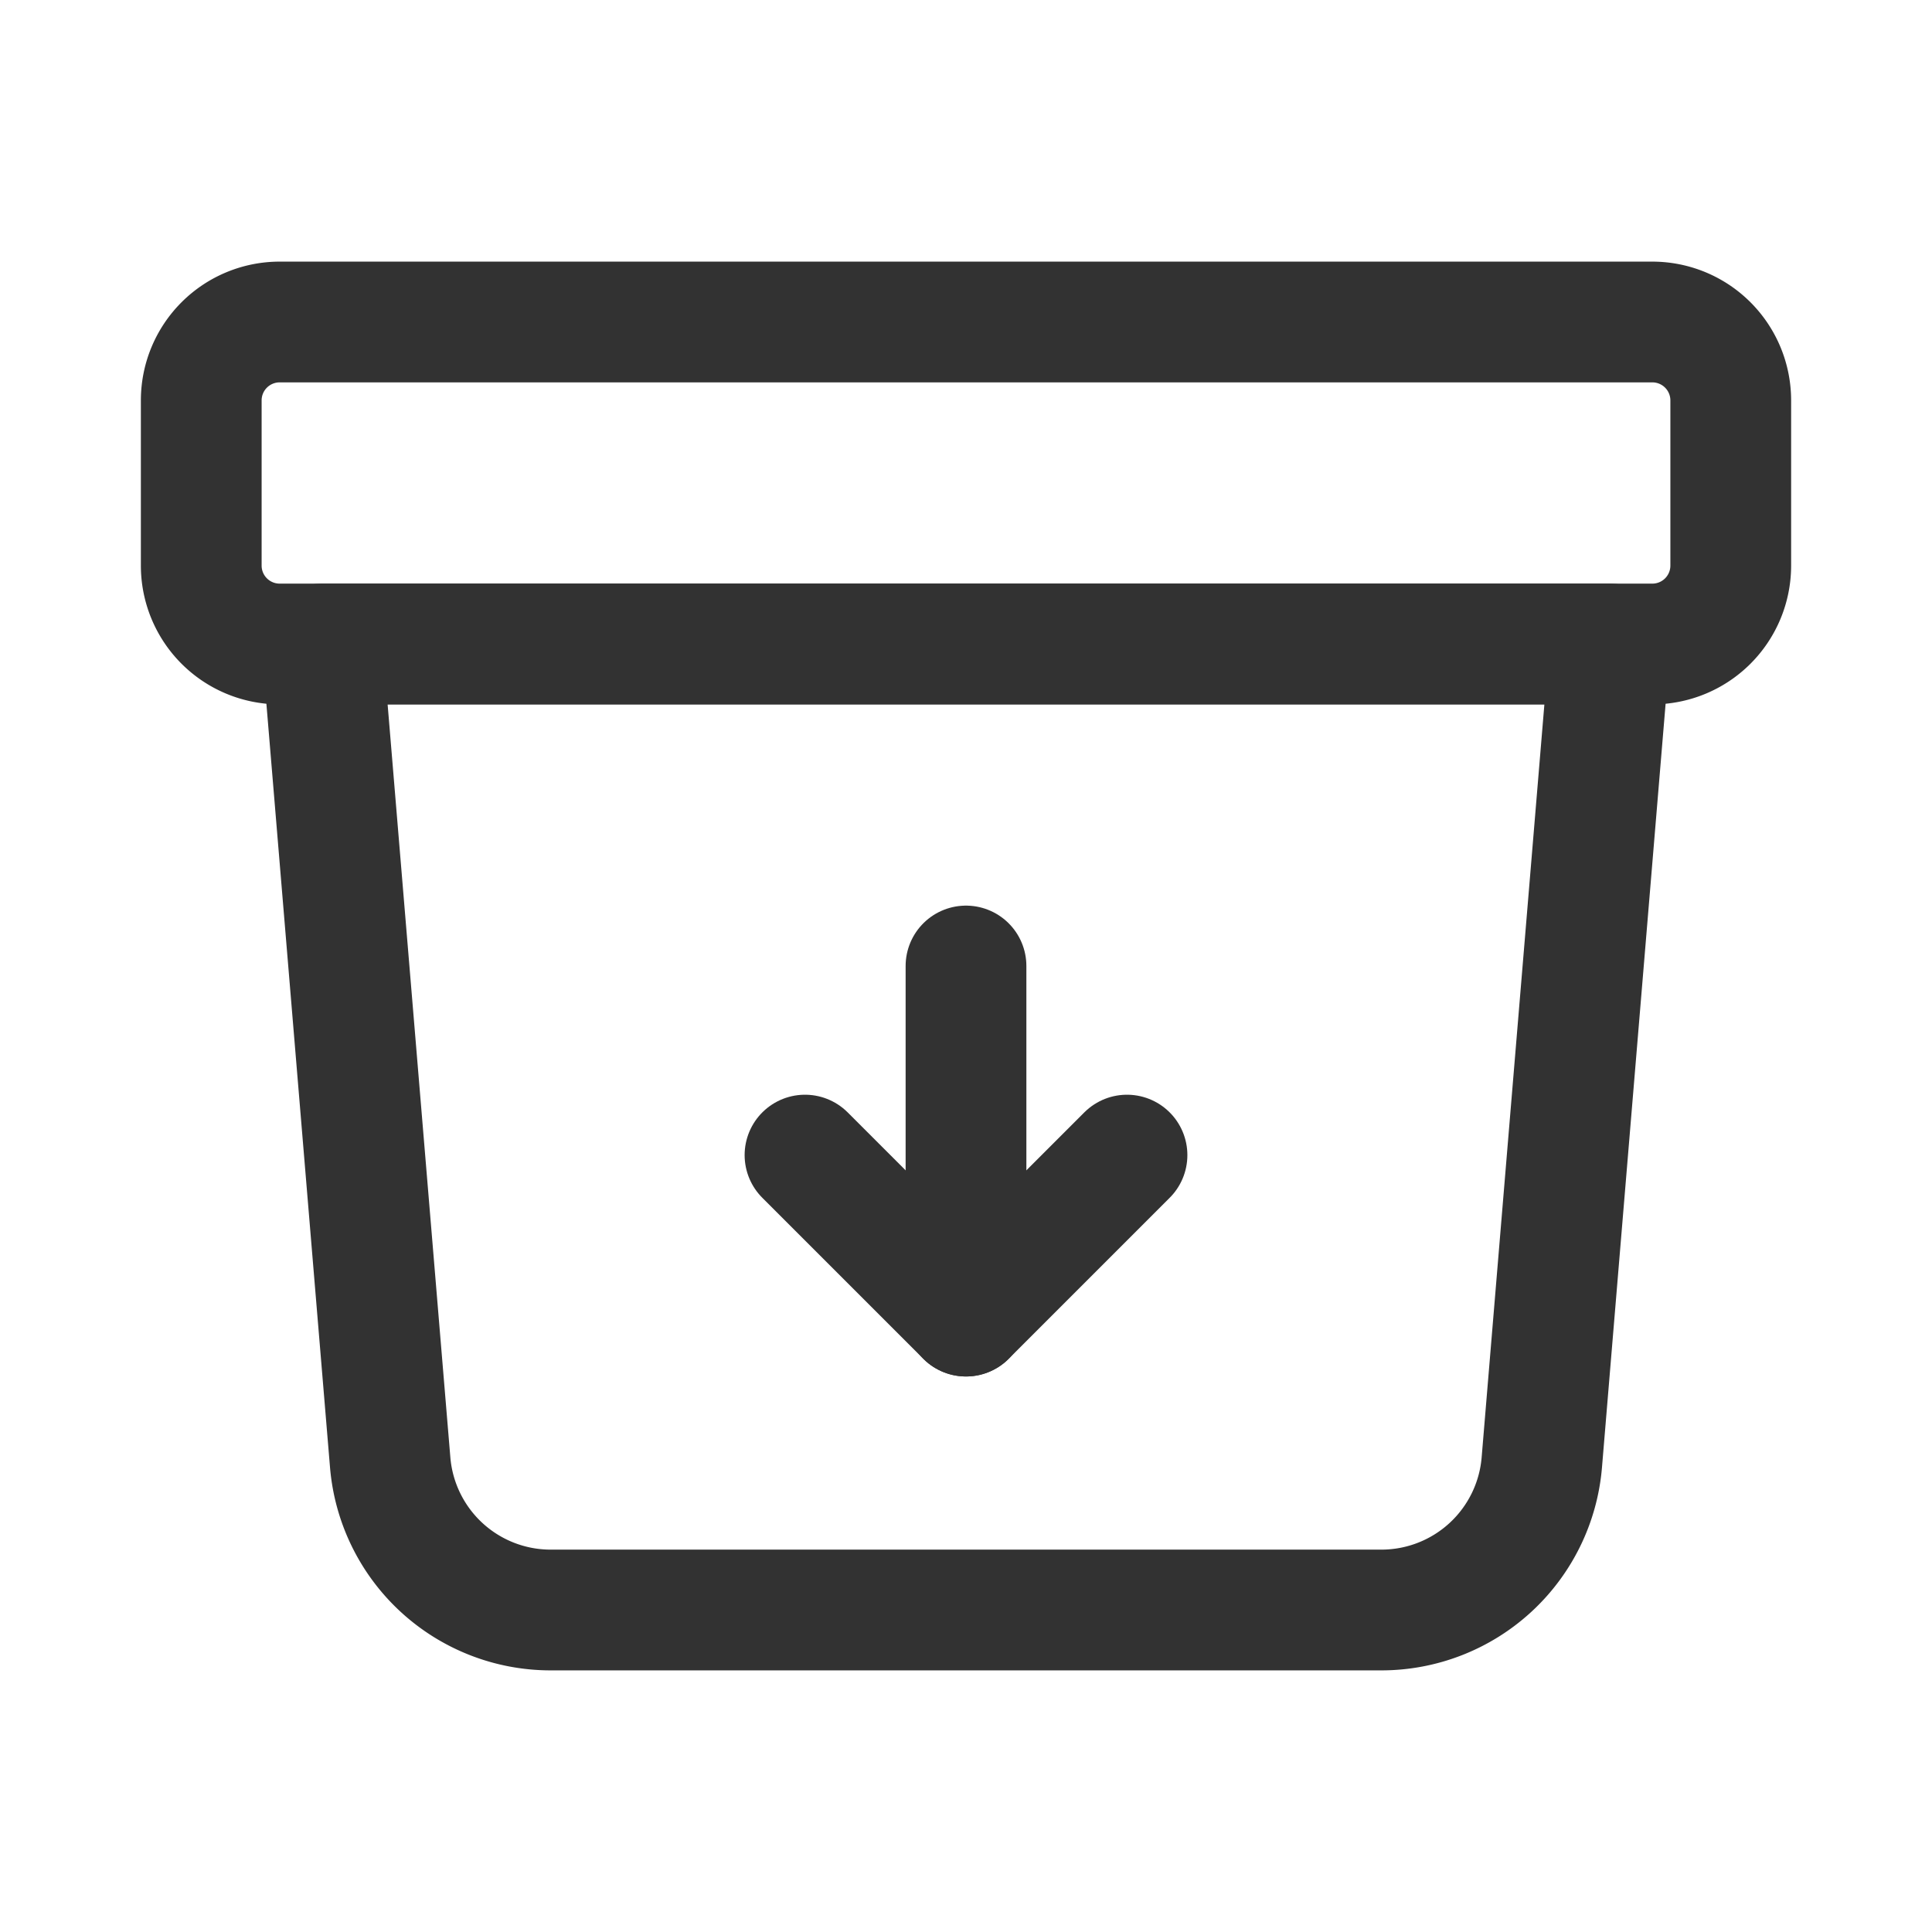 <svg id="Layer_3" data-name="Layer 3" xmlns="http://www.w3.org/2000/svg" viewBox="0 0 24 24"><title>bin-box-download-arrow-down</title><path d="M0,0H24V24H0Z" fill="none"/><path d="M20.525,8H3.475A.974.974,0,0,1,2.5,7.027V4.975A.974.974,0,0,1,3.473,4H20.526a.974.974,0,0,1,.974.974V7.026A.974.974,0,0,1,20.526,8Z" fill="none" stroke="#323232" stroke-linecap="round" stroke-linejoin="round" stroke-width="1.5"/><path d="M17.16,20H6.84a2,2,0,0,1-1.993-1.834L4,8H20l-.847,10.166A2,2,0,0,1,17.16,20Z" fill="none" stroke="#323232" stroke-linecap="round" stroke-linejoin="round" stroke-width="1.5"/><line x1="12" y1="16.349" x2="12" y2="12" fill="none" stroke="#323232" stroke-linecap="round" stroke-linejoin="round" stroke-width="1.5"/><polyline points="10 14.349 12 16.349 14 14.349" fill="none" stroke="#323232" stroke-linecap="round" stroke-linejoin="round" stroke-width="1.5"/></svg>